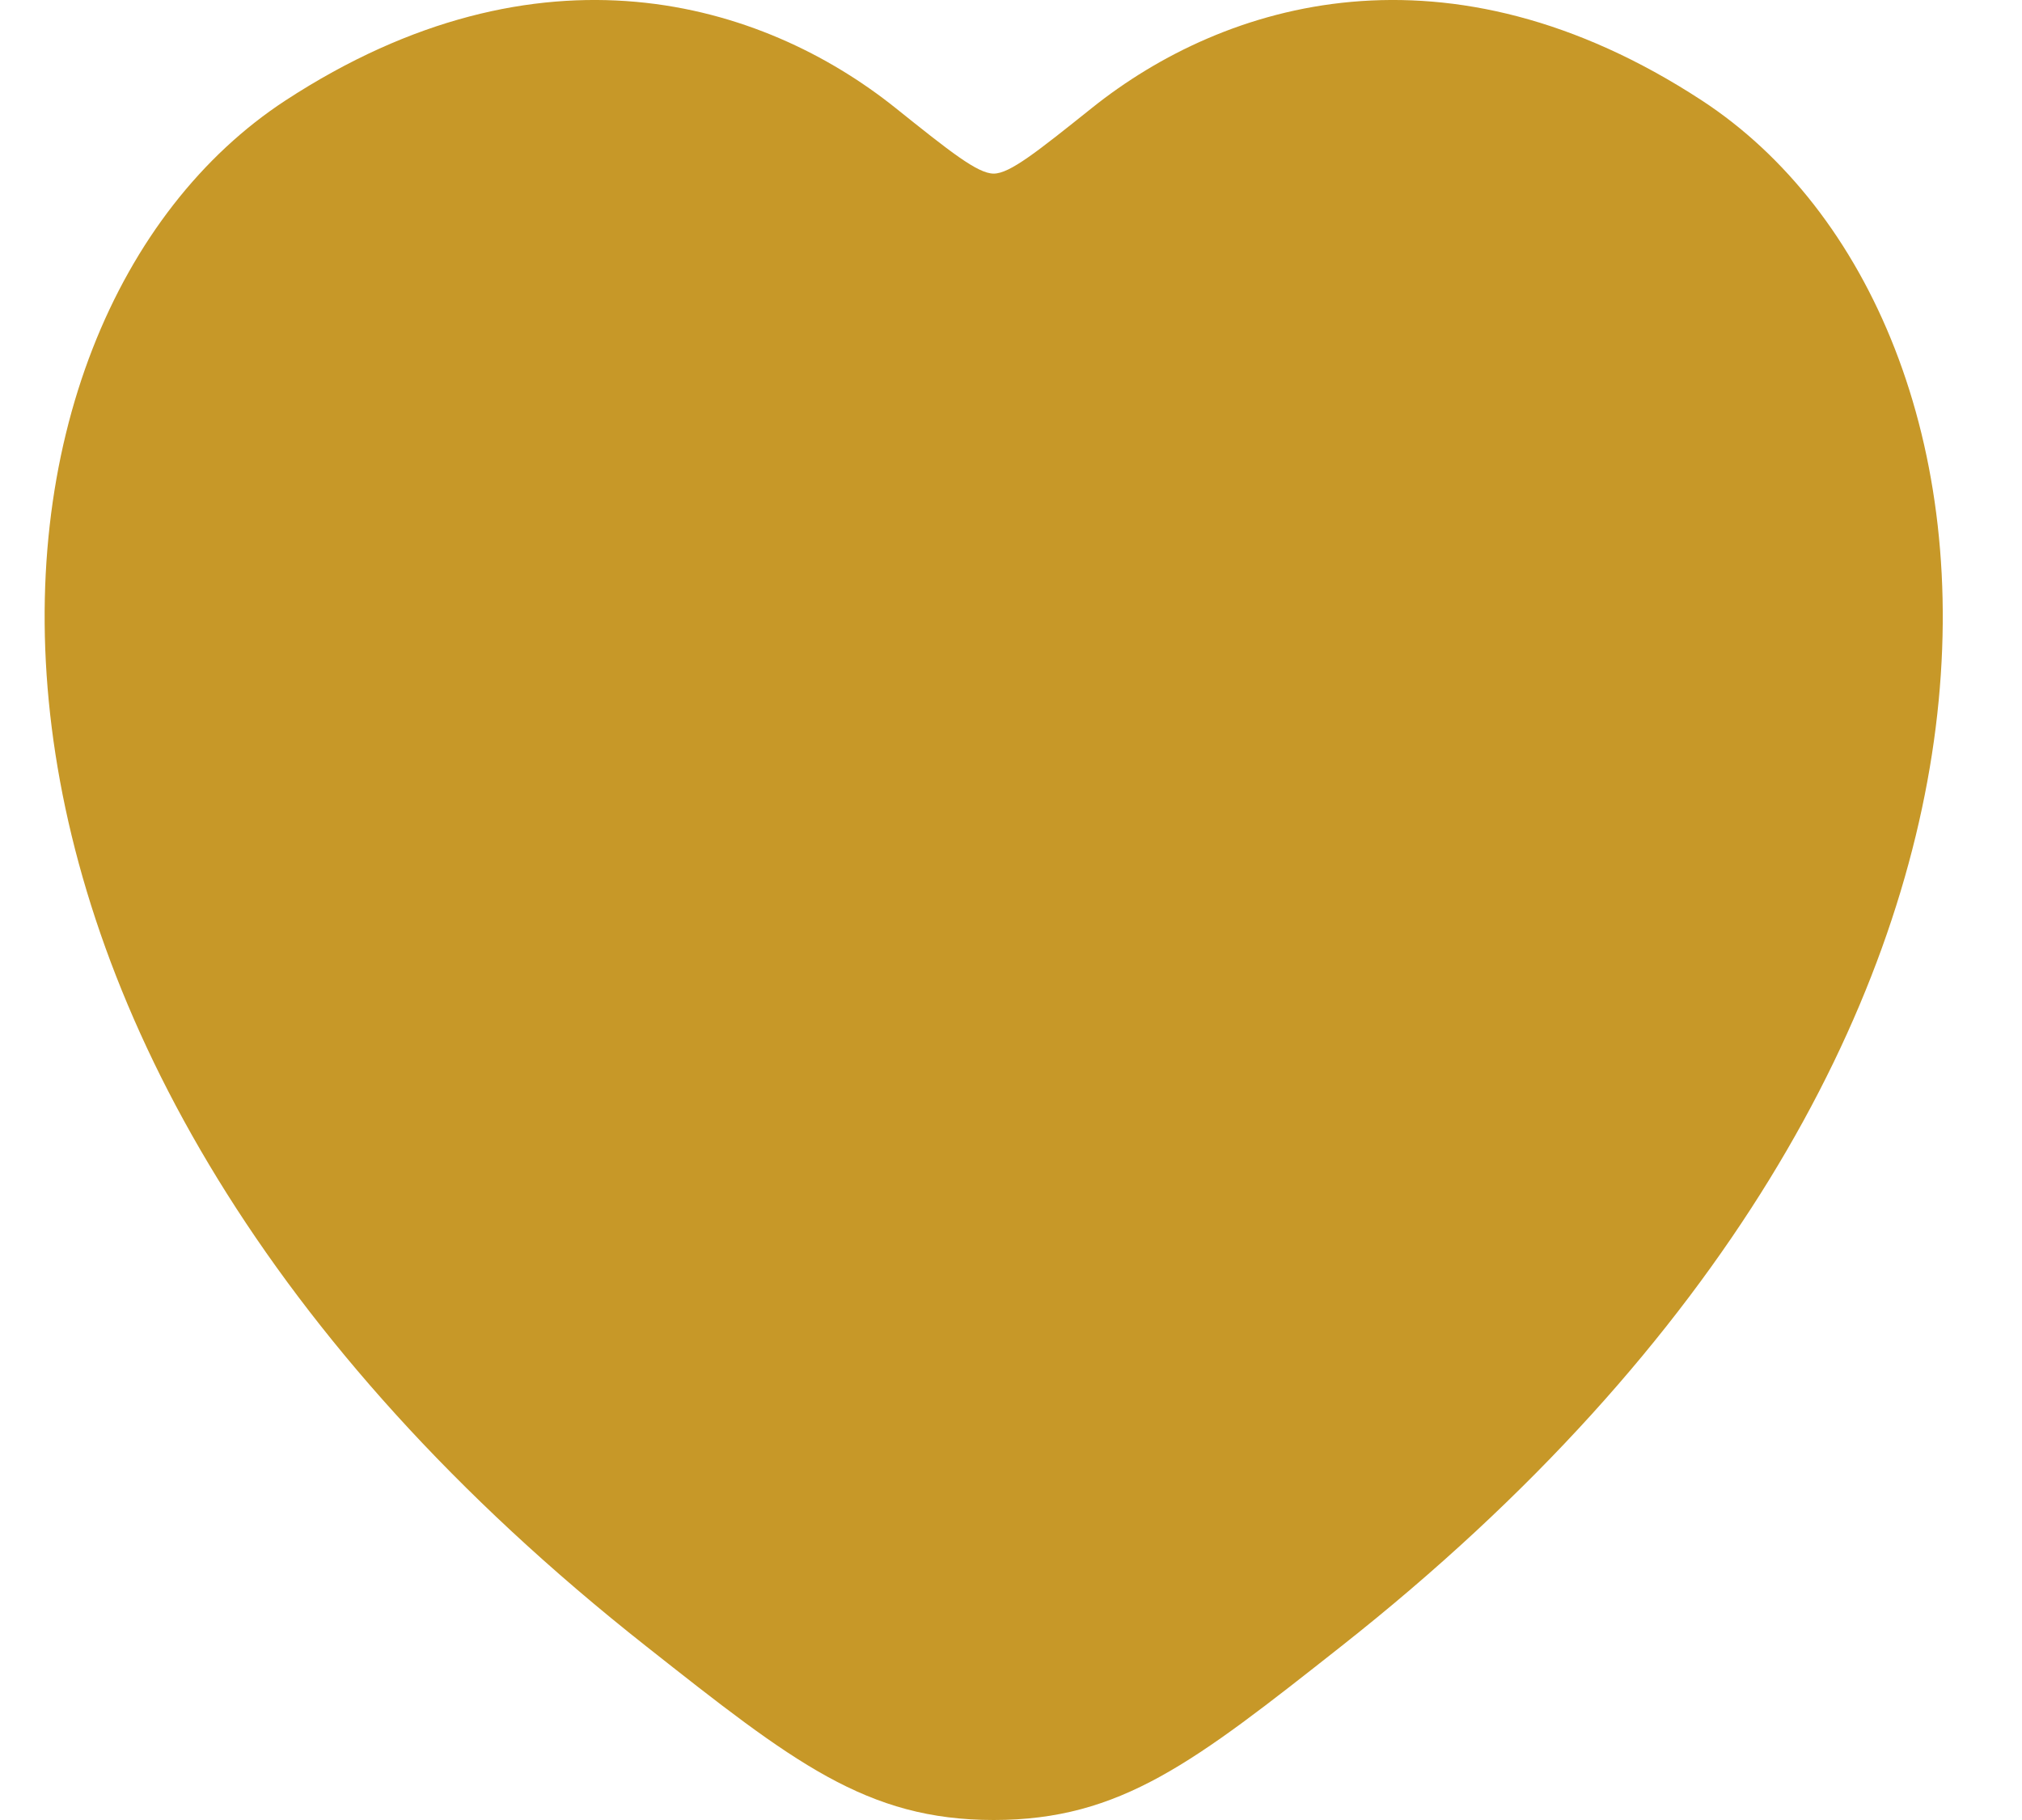 <svg width="20" height="18" viewBox="0 0 20 18" fill="none" xmlns="http://www.w3.org/2000/svg">
<path d="M16.834 0.994C14.317 -0.651 12.12 0.012 10.8 1.068C10.258 1.501 9.988 1.717 9.829 1.717C9.67 1.717 9.399 1.501 8.858 1.068C7.538 0.012 5.341 -0.651 2.823 0.994C-0.48 3.153 -1.228 10.275 6.393 16.283C7.844 17.428 8.57 18 9.829 18C11.088 18 11.813 17.428 13.265 16.283C20.886 10.275 20.138 3.153 16.834 0.994Z" fill="#C79828"/>
</svg>
